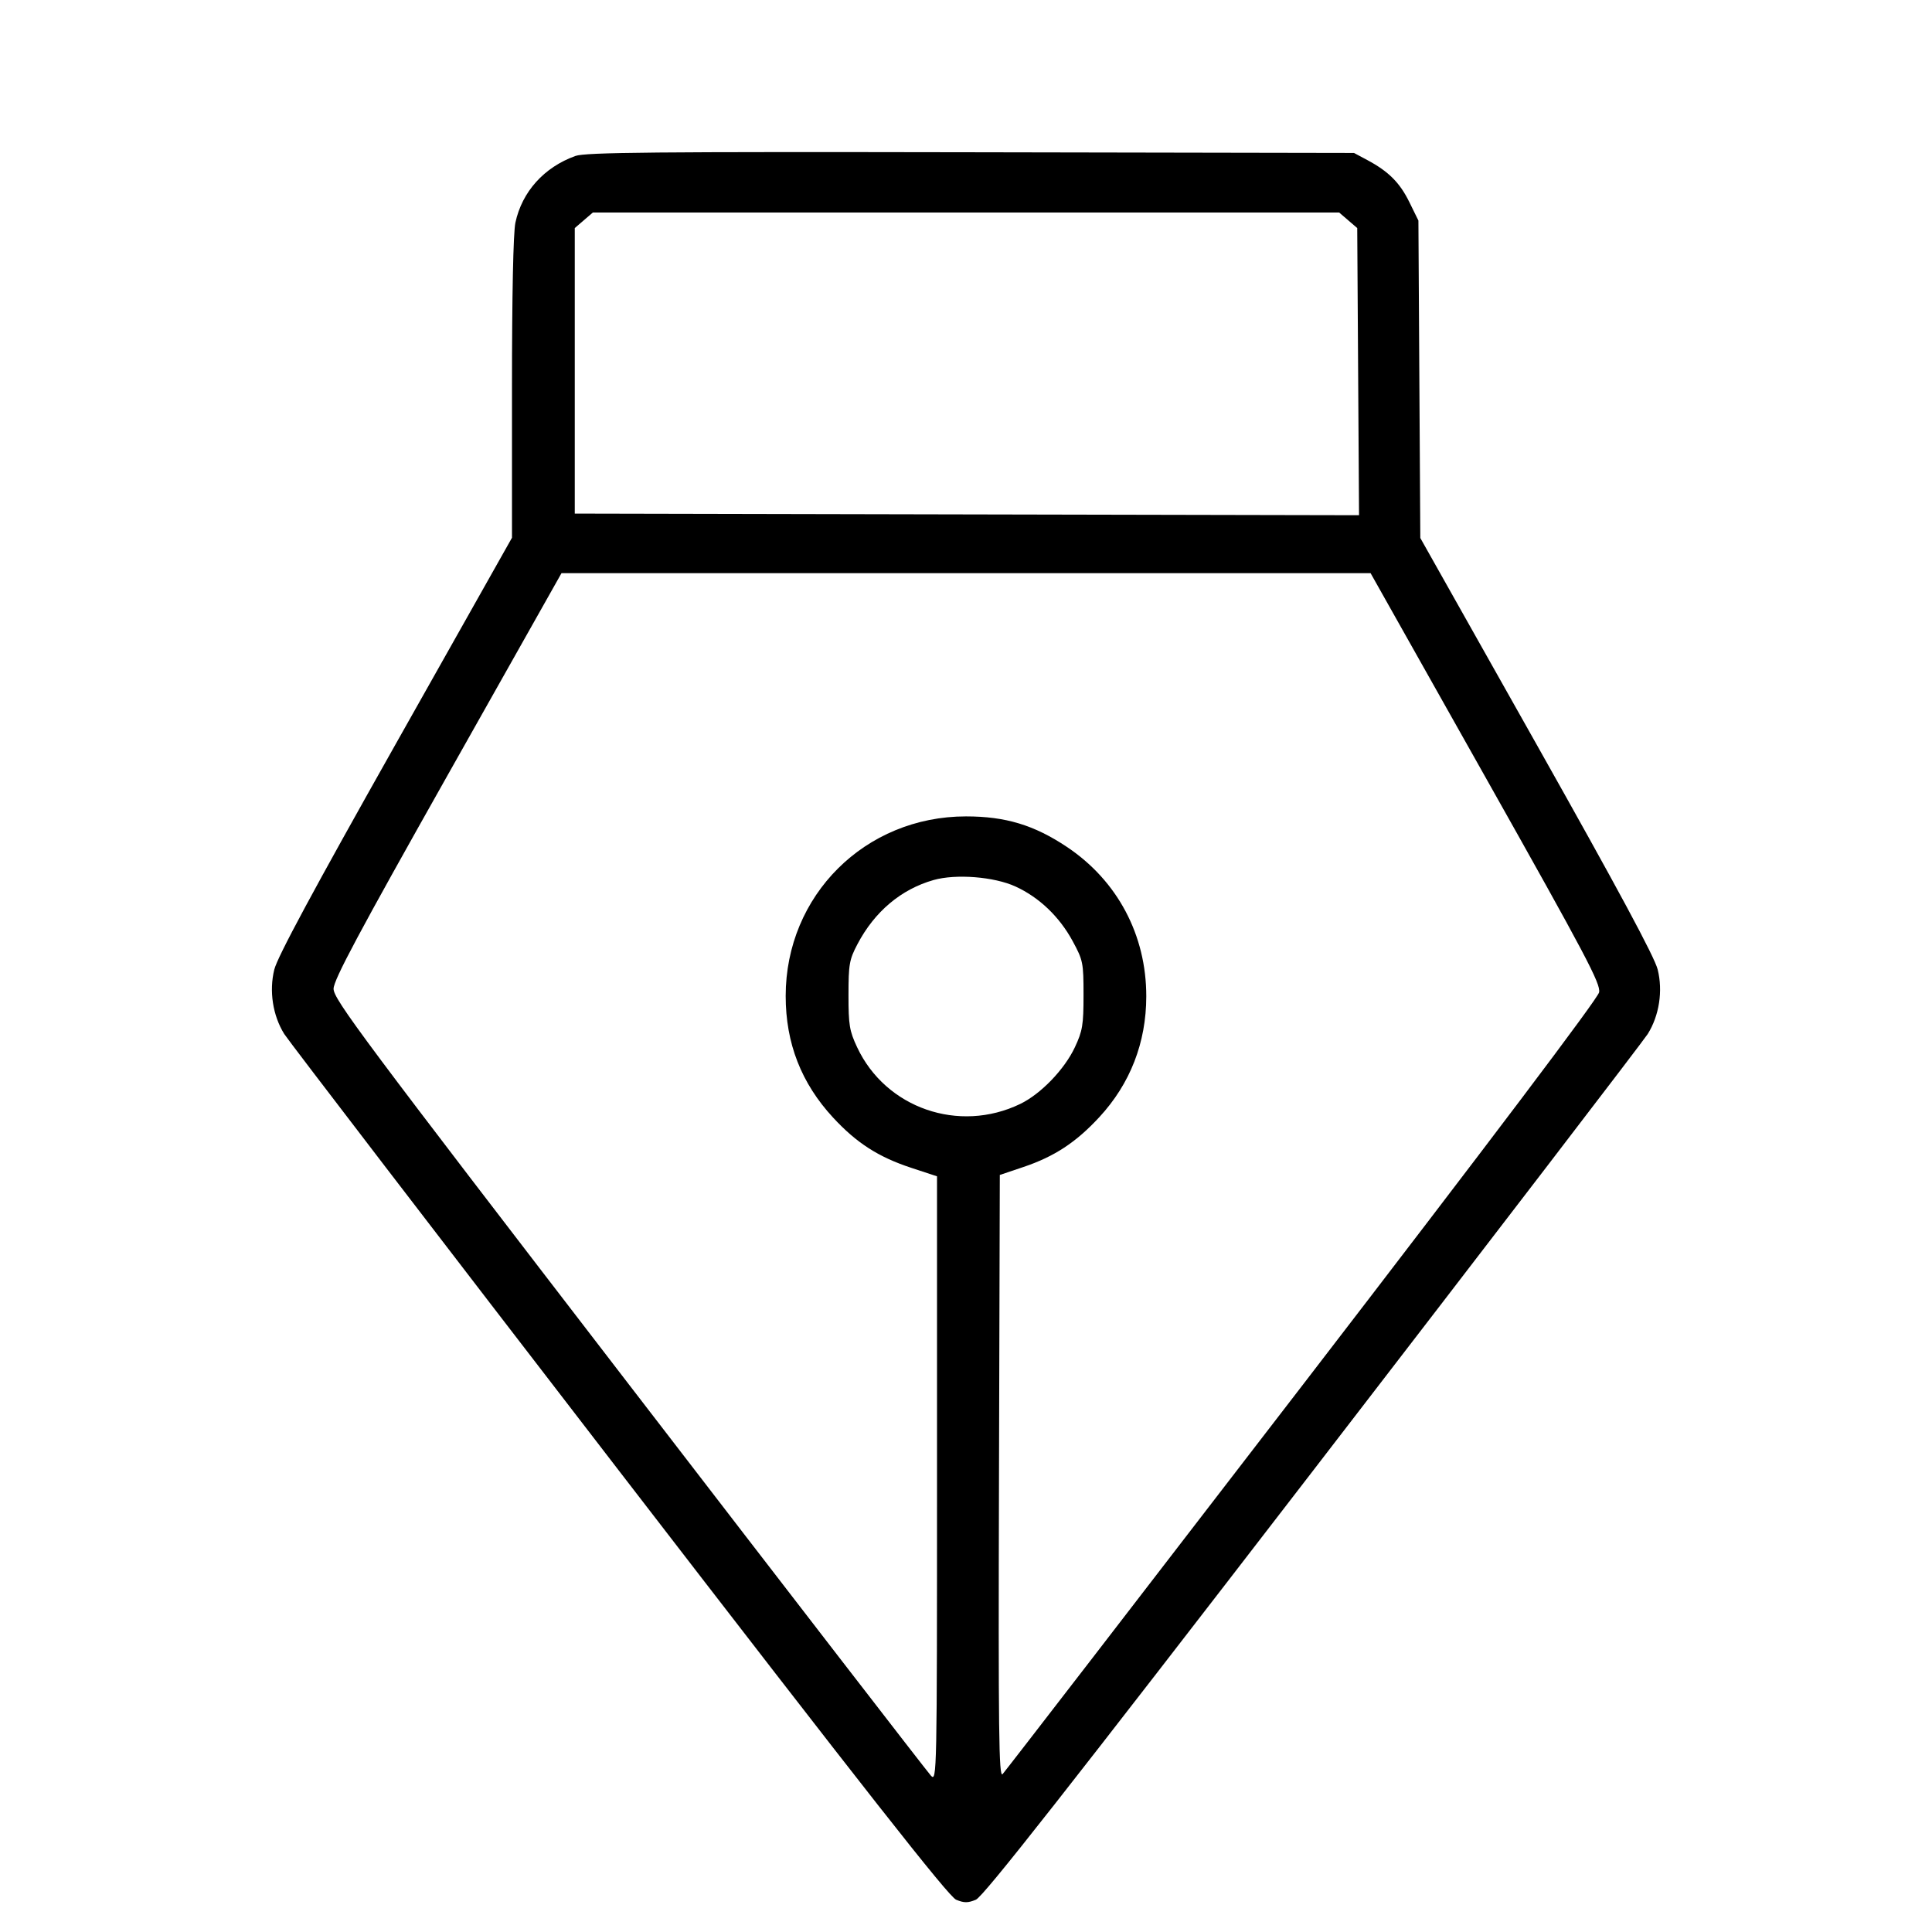 <svg fill="currentColor" viewBox="0 0 256 256" xmlns="http://www.w3.org/2000/svg"><path d="M76.246 20.665 C 72.094 22.156,69.173 25.401,68.293 29.503 C 68.010 30.821,67.840 39.064,67.840 51.435 L 67.840 71.254 52.389 98.667 C 41.531 117.931,36.762 126.790,36.345 128.470 C 35.641 131.312,36.143 134.567,37.663 137.008 C 38.186 137.847,58.138 163.879,82.001 194.858 C 114.829 237.475,125.706 251.313,126.694 251.723 C 127.749 252.159,128.251 252.159,129.306 251.723 C 130.294 251.313,141.171 237.474,173.999 194.855 C 197.862 163.876,217.814 137.843,218.337 137.005 C 219.857 134.568,220.359 131.312,219.653 128.470 C 219.237 126.795,214.440 117.879,203.628 98.682 L 188.198 71.285 188.072 50.256 L 187.947 29.227 186.752 26.793 C 185.478 24.199,184.000 22.721,181.170 21.206 L 179.413 20.267 128.640 20.175 C 86.682 20.100,77.585 20.185,76.246 20.665 M178.643 29.189 L 179.840 30.219 179.959 49.244 L 180.079 68.270 128.119 68.162 L 76.160 68.053 76.160 49.136 L 76.160 30.219 77.357 29.190 L 78.554 28.160 128.000 28.160 L 177.446 28.160 178.643 29.189 M196.879 103.071 C 210.202 126.739,212.115 130.360,211.889 131.490 C 211.723 132.318,197.519 151.133,172.533 183.620 C 151.030 211.578,133.172 234.735,132.849 235.080 C 132.351 235.613,132.279 229.673,132.371 195.697 L 132.480 155.687 135.610 154.633 C 139.713 153.252,142.578 151.369,145.668 148.026 C 149.761 143.597,151.879 138.152,151.888 132.036 C 151.900 123.916,148.077 116.707,141.383 112.230 C 137.045 109.329,133.242 108.177,128.000 108.177 C 114.619 108.177,104.107 118.647,104.107 131.975 C 104.107 138.230,106.169 143.522,110.387 148.085 C 113.496 151.449,116.384 153.307,120.736 154.740 L 124.160 155.869 124.160 196.002 C 124.160 235.245,124.142 236.118,123.361 235.295 C 122.921 234.832,104.926 211.522,83.370 183.494 C 47.957 137.447,44.181 132.389,44.200 131.014 C 44.216 129.825,47.510 123.658,59.311 102.720 L 74.401 75.947 128.006 75.947 L 181.610 75.947 196.879 103.071 M134.558 117.466 C 137.695 118.903,140.374 121.460,142.127 124.692 C 143.510 127.243,143.573 127.557,143.573 131.840 C 143.573 135.811,143.443 136.598,142.426 138.767 C 141.050 141.704,137.911 144.960,135.187 146.277 C 127.059 150.206,117.354 146.835,113.574 138.767 C 112.556 136.596,112.427 135.815,112.430 131.840 C 112.432 127.771,112.541 127.153,113.618 125.105 C 115.884 120.793,119.401 117.830,123.703 116.609 C 126.663 115.769,131.724 116.169,134.558 117.466 " stroke="none" fill-rule="evenodd"></path></svg>
